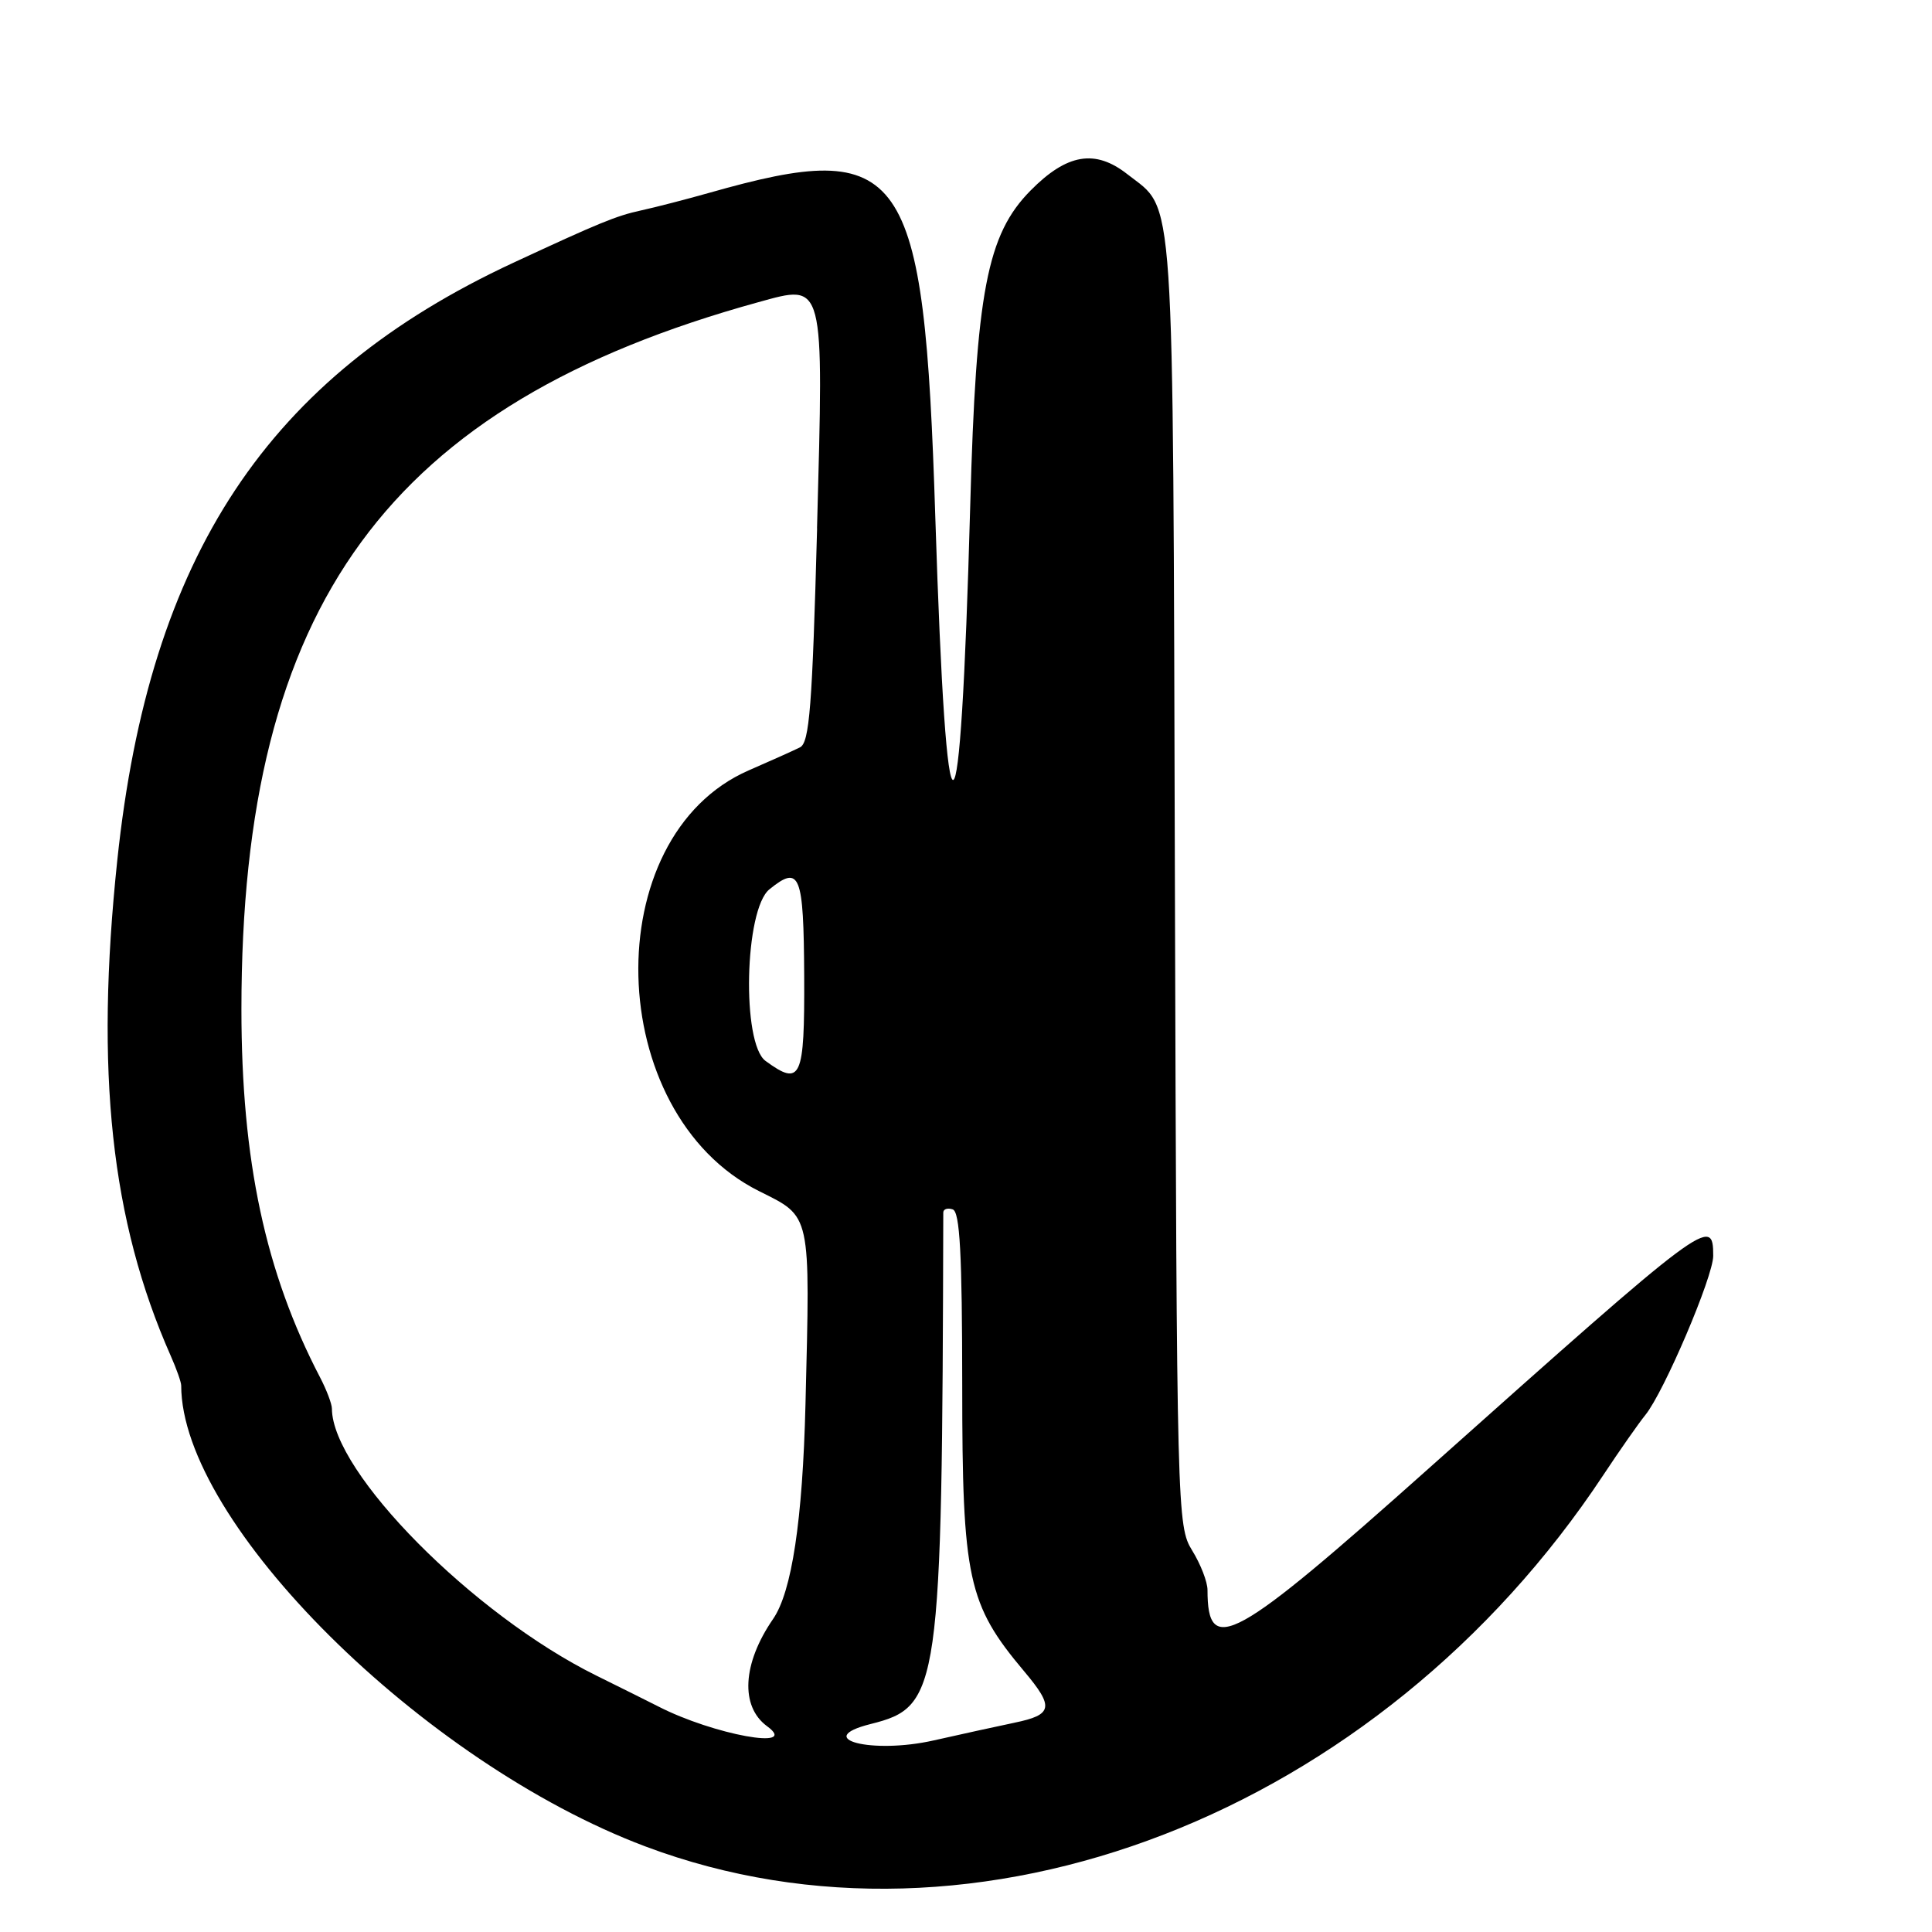 <?xml version="1.0" encoding="UTF-8"?>
<svg id="Layer_1" data-name="Layer 1" xmlns="http://www.w3.org/2000/svg" viewBox="0 0 256 256">
  <path d="M189.5,194.41c-26.08,23.27-29.5,25.16-29.5,16.27,0-1.07-.91-3.42-2.03-5.23-1.99-3.23-2.04-4.82-2.29-88.62-.28-93.82.06-88.75-6.29-93.74-4.27-3.36-8.01-2.73-12.84,2.16-5.76,5.83-7.22,13.42-7.99,41.75-1.32,47.94-3.13,48.51-4.63,1.45-1.48-46.56-4.06-50.25-29.95-42.9-3.01.85-7.09,1.91-9.07,2.34-3.26.71-5.52,1.64-16.9,6.93-32.56,15.14-48.21,38.75-52.47,79.18-2.96,28.07-.84,47.74,7.08,65.65.77,1.73,1.39,3.5,1.39,3.93,0,18.2,32.01,49.99,61.5,61.08,43.75,16.45,97.21-4.27,126.94-49.21,2.17-3.28,4.68-6.86,5.57-7.96,2.46-3.02,8.99-18.33,8.99-21.08,0-5.36-.73-4.81-37.5,27.99ZM108.27,70.02c-.64,23.6-1.01,28.39-2.27,29.01-.82.41-3.87,1.78-6.77,3.04-20.18,8.78-19.3,45.43,1.33,55.75,6.98,3.49,6.8,2.67,6.17,28.28q-.57,23.02-4.29,28.42c-4.07,5.91-4.38,11.59-.79,14.22,4.41,3.22-7.13,1.12-14.41-2.62-.96-.49-4.67-2.34-8.25-4.11-16.31-8.07-34.96-26.9-35.01-35.35,0-.63-.71-2.5-1.57-4.15-7.25-13.9-10.42-28.74-10.42-48.79,0-53.58,19.43-80.15,68.5-93.68,8.82-2.43,8.66-3.04,7.77,29.98ZM101.44,140.58c-3.19-2.33-2.79-20.07.51-22.74,4.05-3.28,4.54-2.05,4.61,11.5.06,13.61-.42,14.68-5.12,11.24ZM134.42,228.27c-2.16.45-6.96,1.5-10.68,2.34-8.23,1.86-16.19-.21-8.37-2.17,9.18-2.3,9.46-4.29,9.62-67.77,0-.46.56-.65,1.25-.42.95.32,1.25,5.9,1.26,23.33,0,25.62.74,29,8.2,37.87,4.01,4.76,3.82,5.77-1.29,6.82Z"/>
</svg>